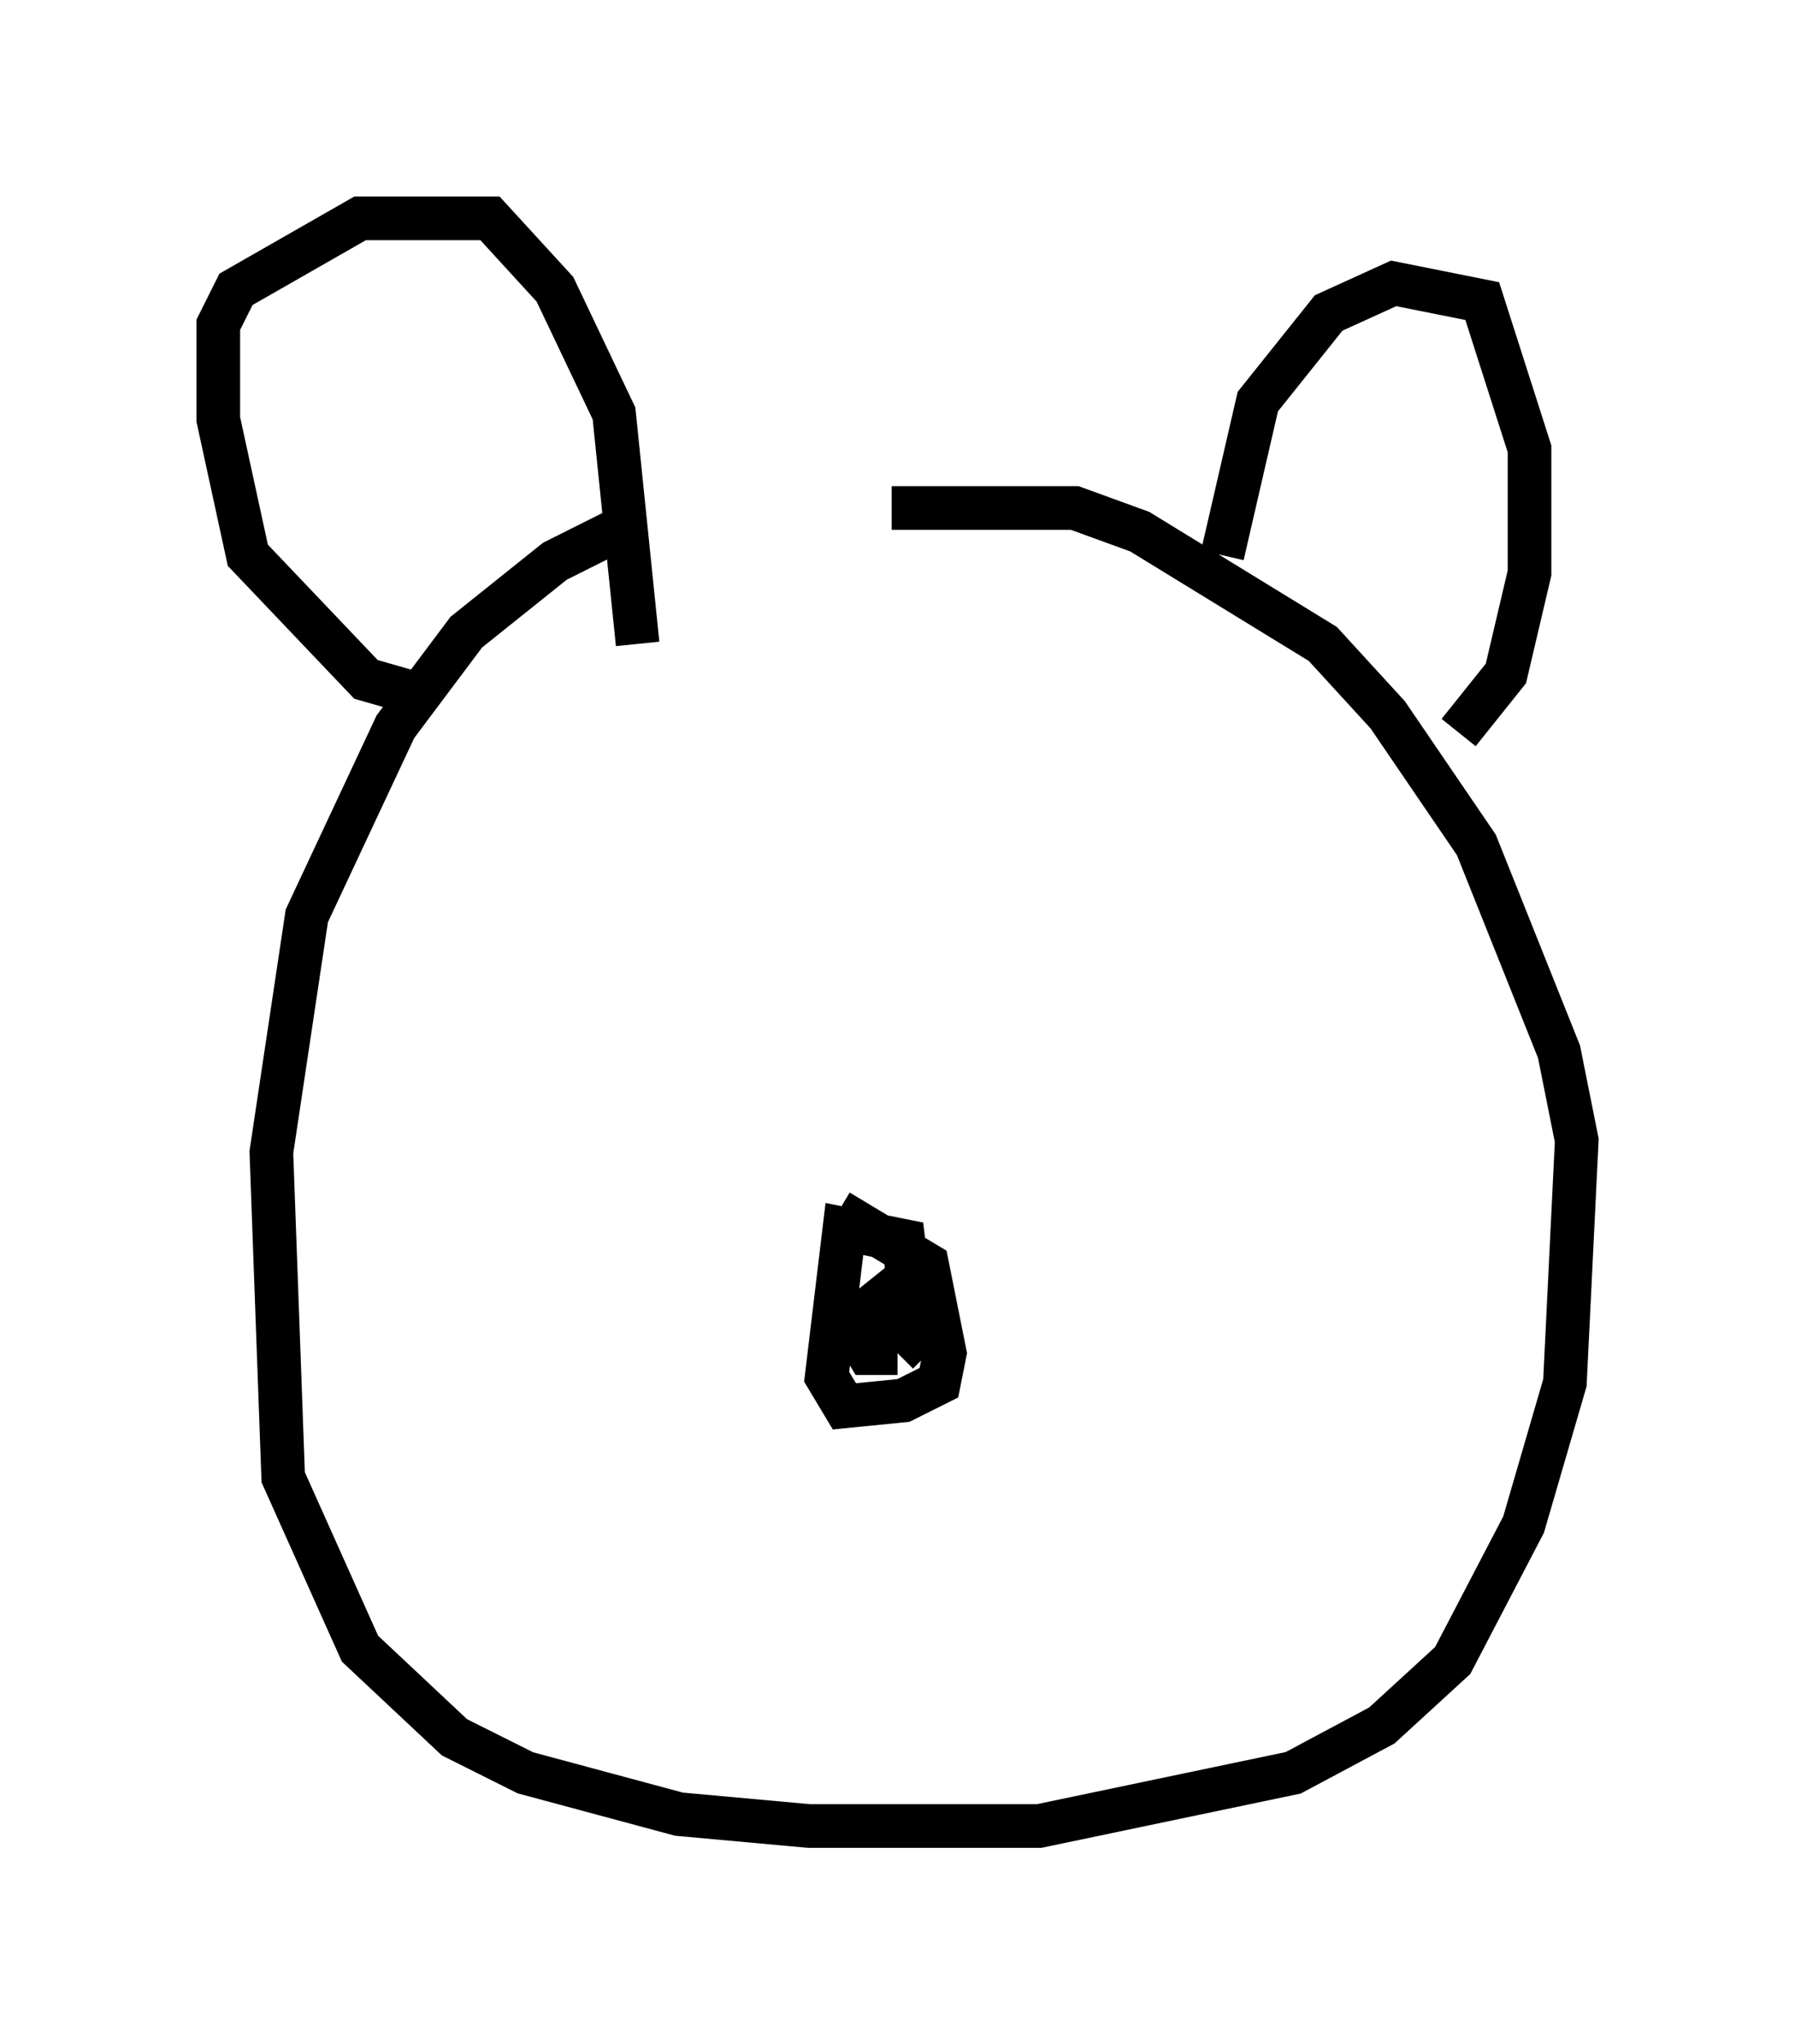 <?xml version="1.0" encoding="utf-8" ?>
<svg baseProfile="full" height="46.806" version="1.1" width="41.123" xmlns="http://www.w3.org/2000/svg" xmlns:ev="http://www.w3.org/2001/xml-events" xmlns:xlink="http://www.w3.org/1999/xlink"><defs /><rect fill="white" height="46.806" width="41.123" x="0" y="0" /><path d="M22.591, 12.578 m-8.525, -0.406 l-1.353, 0.677 -2.03, 1.624 l-1.624, 2.165 -2.03, 4.33 l-0.812, 5.413 0.271, 7.442 l1.759, 3.924 2.165, 2.03 l1.624, 0.812 3.518, 0.947 l2.977, 0.271 5.277, 0.0 l5.819, -1.218 2.03, -1.083 l1.624, -1.488 1.624, -3.112 l0.947, -3.248 0.271, -5.548 l-0.406, -2.03 -1.894, -4.736 l-2.03, -2.977 -1.488, -1.624 l-4.195, -2.571 -1.488, -0.541 l-4.195, 0.0 m-11.096, 4.195 l-0.947, -0.271 -2.706, -2.842 l-0.677, -3.112 0.0, -2.165 l0.406, -0.812 2.842, -1.624 l2.977, 0.0 1.488, 1.624 l1.353, 2.842 0.541, 5.277 m13.396, -2.03 l0.812, -3.518 1.624, -2.03 l1.488, -0.677 2.03, 0.406 l1.083, 3.383 0.0, 2.842 l-0.541, 2.3 -1.083, 1.353 m-14.208, 10.961 l2.03, 1.218 0.406, 2.03 l-0.135, 0.677 -0.812, 0.406 l-1.353, 0.135 -0.406, -0.677 l0.406, -3.383 1.353, 0.271 l0.271, 2.165 -0.406, 0.406 m0.0, 0.0 l-0.677, 0.0 -0.406, -0.677 l0.677, -0.541 0.406, 0.677 l-0.677, -0.541 " fill="none" stroke="black" stroke-width="1" /></svg>